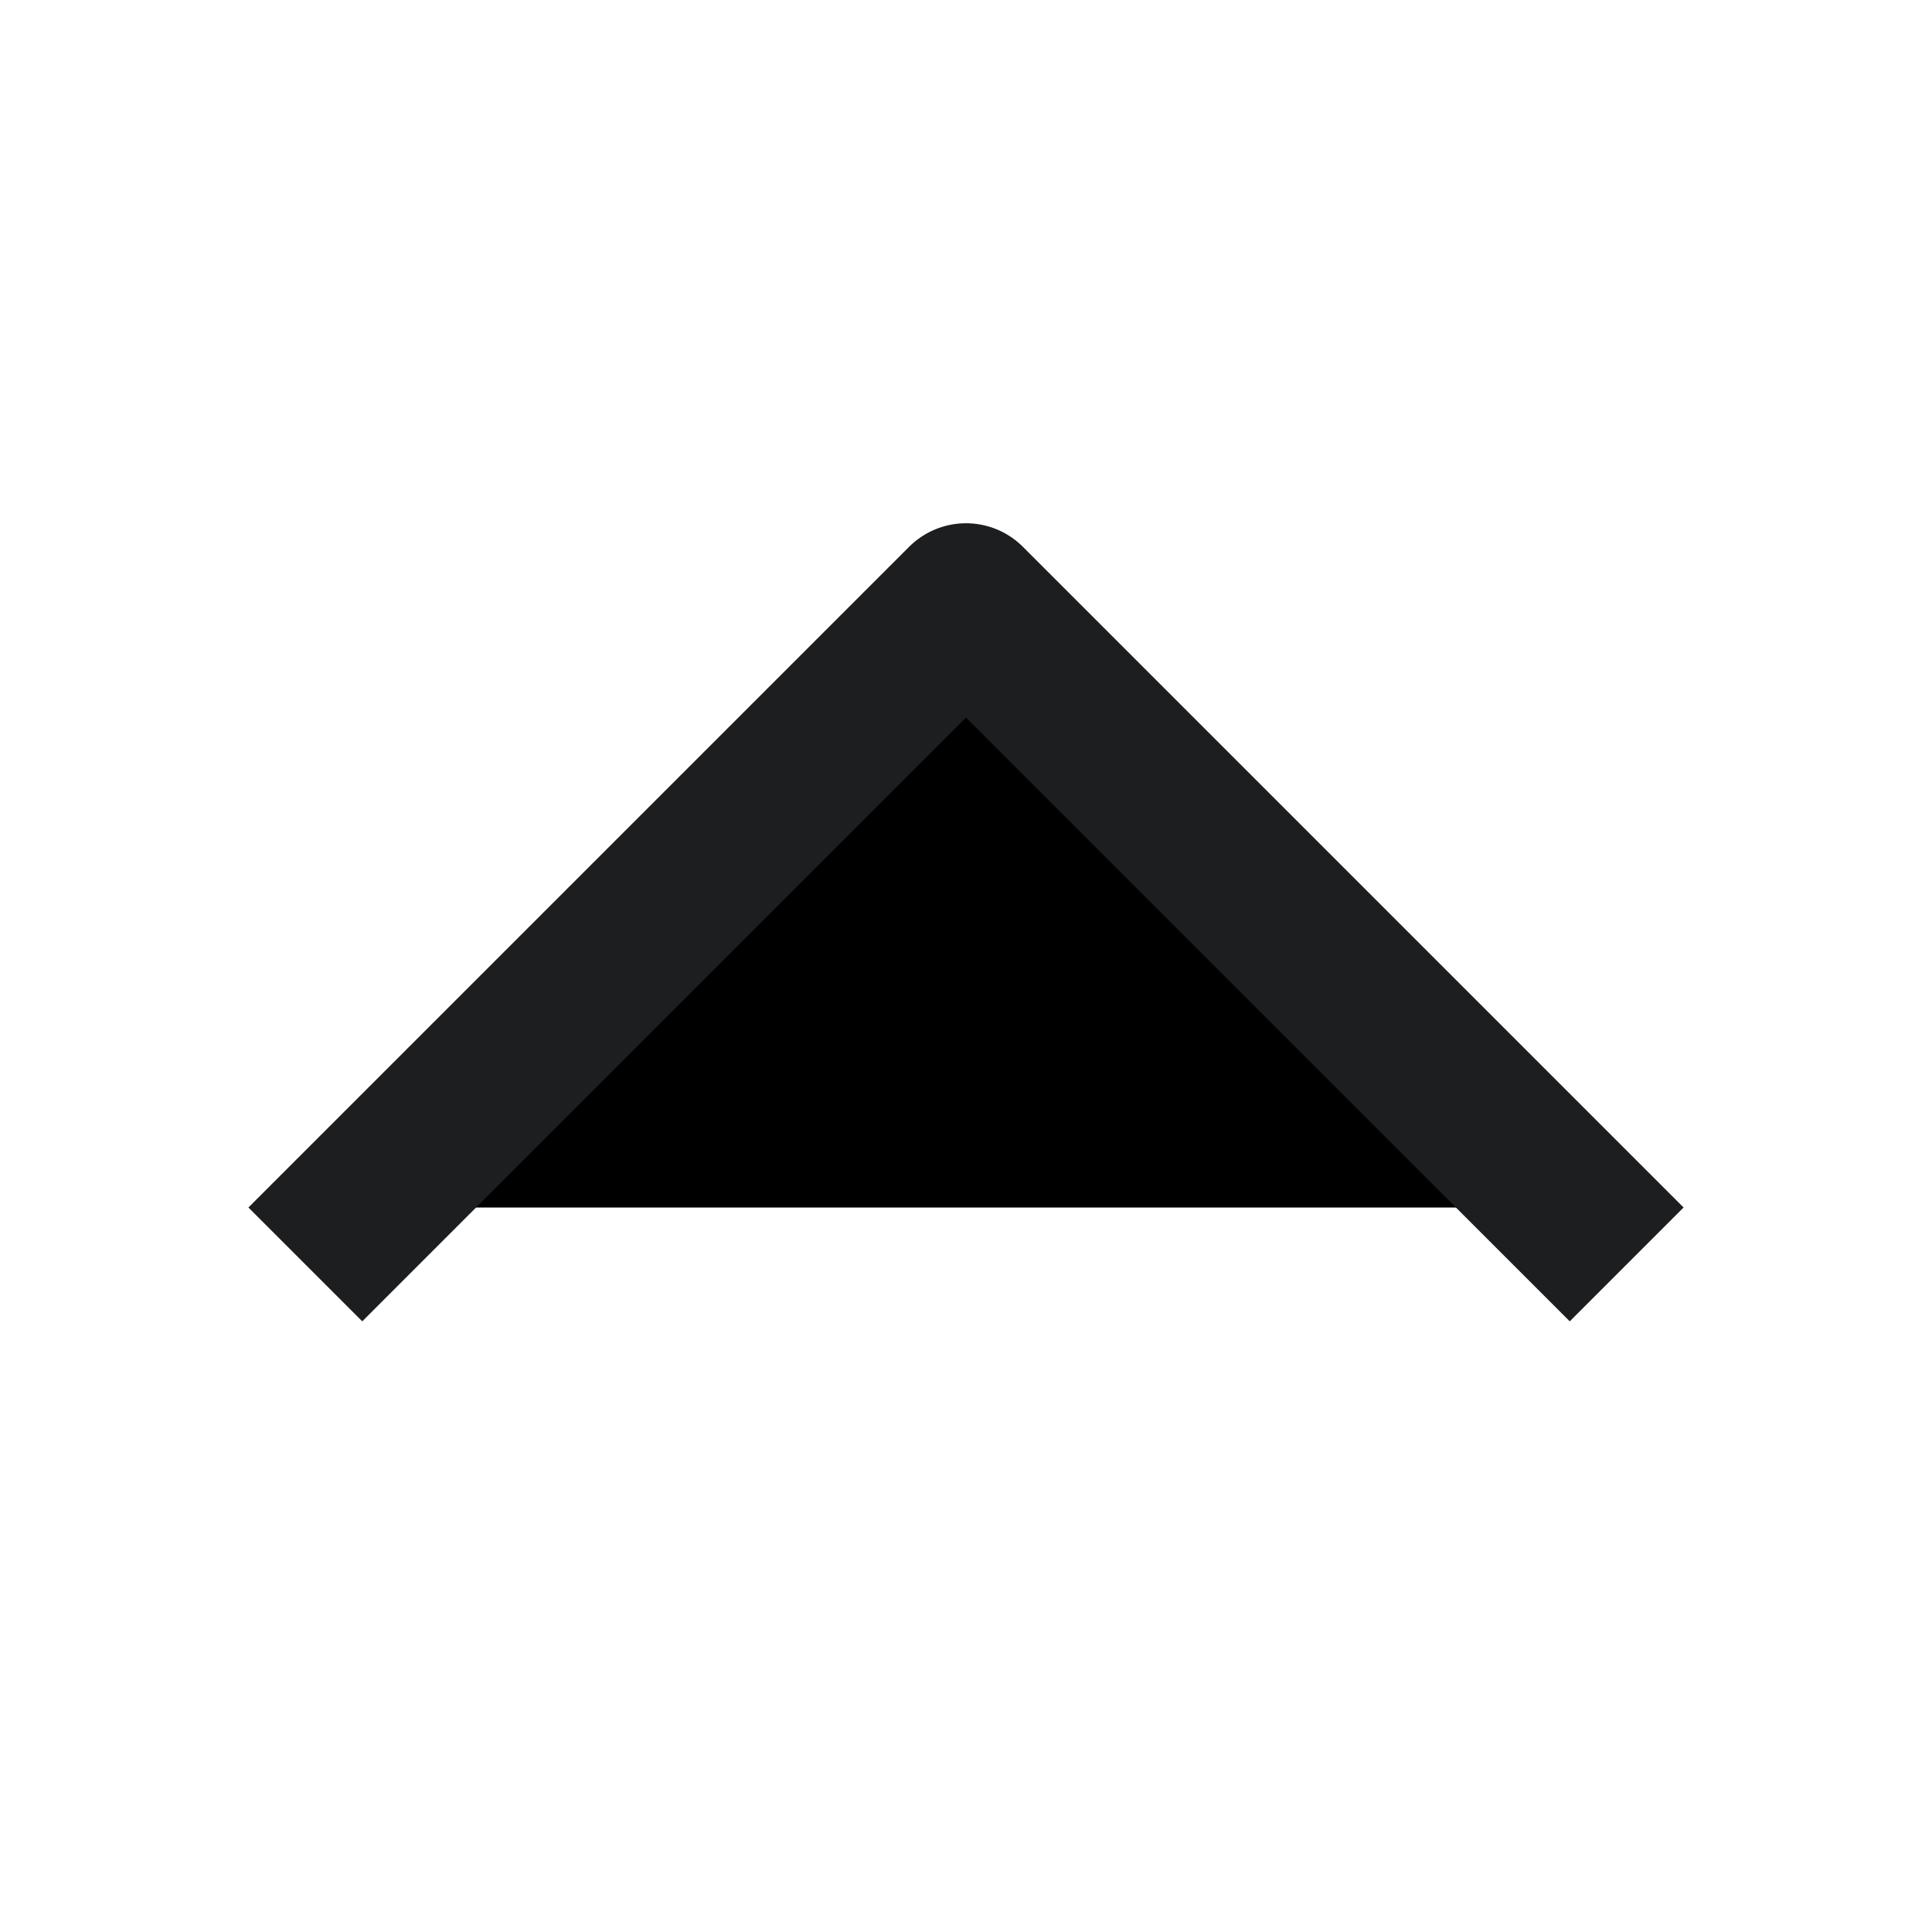 <svg width="24" height="24" viewBox="0 0 24 24" fill="currentColor" xmlns="http://www.w3.org/2000/svg">
<path d="M4.5 15L12 7.5L19.5 15" stroke="#1D1E1F" stroke-width="2" stroke-linecap="square" stroke-linejoin="round"/>
</svg>

